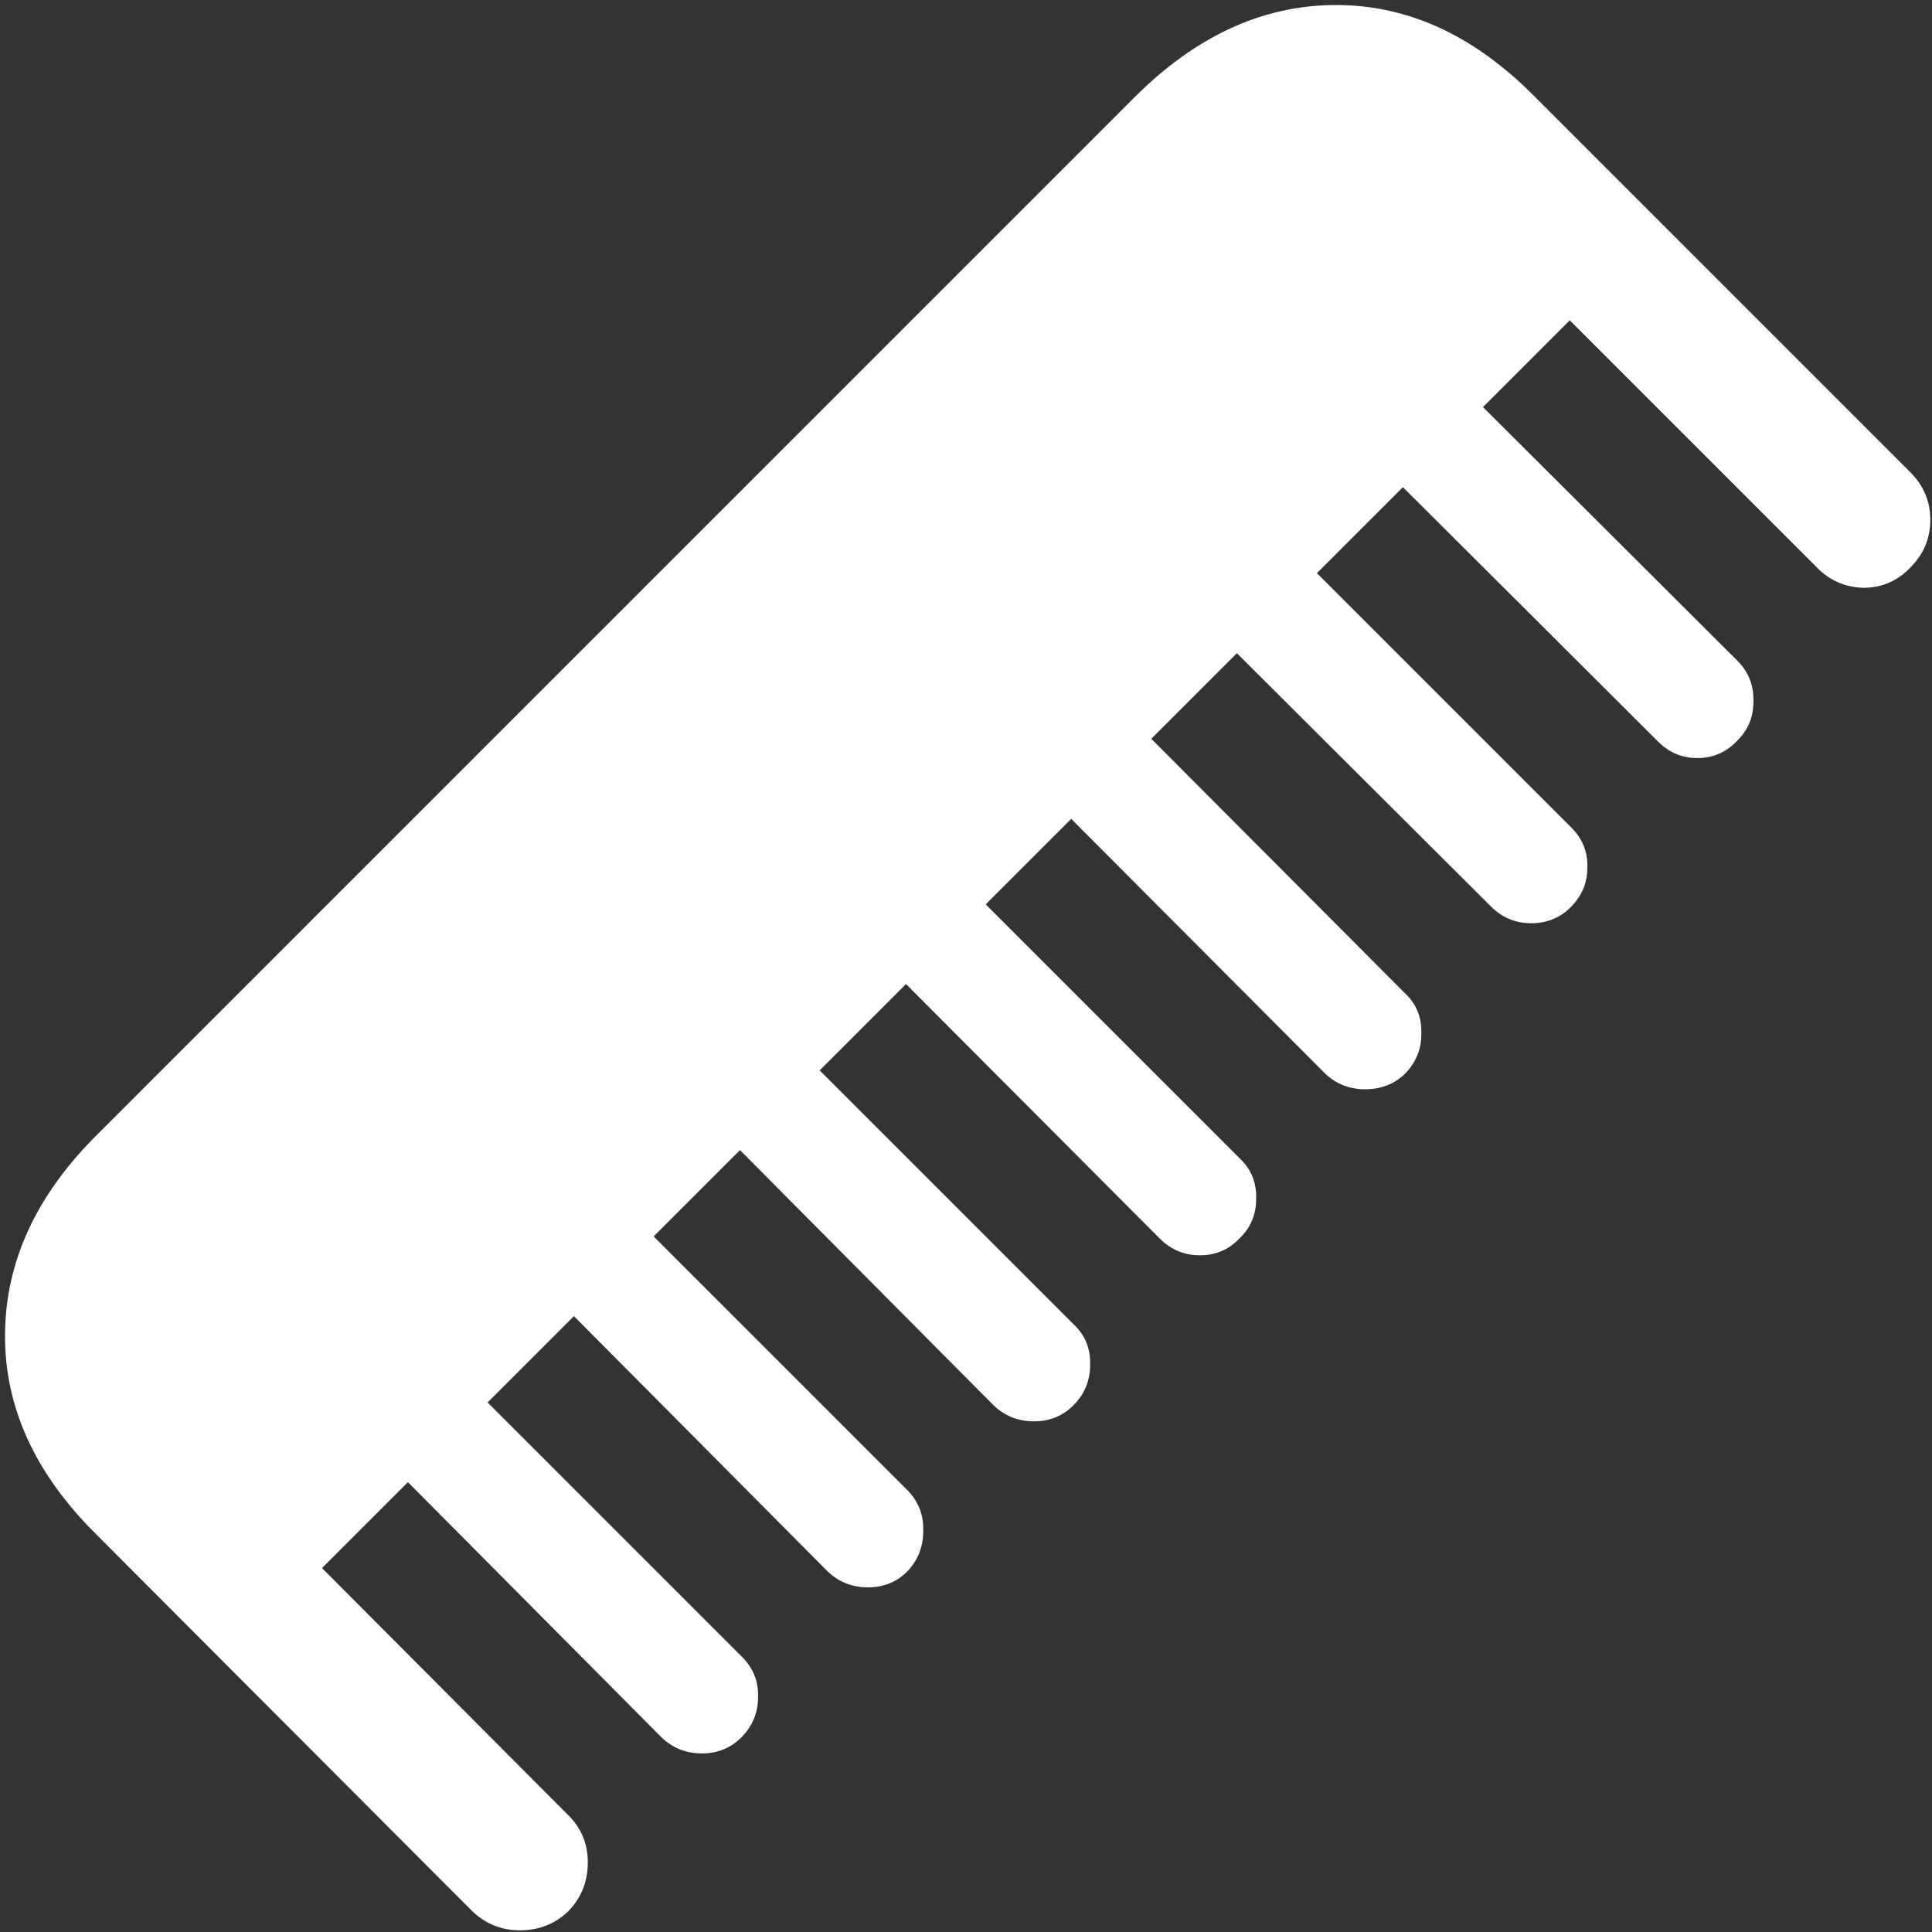 <svg width="144" height="144" viewBox="0 0 144 144" fill="none" xmlns="http://www.w3.org/2000/svg">
<rect x="0" y="0" width="144" height="144" fill="#333333" stroke="none"/>
<path d="M7.062 114.25L35.188 142.438C36.188 143.396 37.375 143.875 38.75 143.875C40.167 143.875 41.375 143.396 42.375 142.438C43.333 141.438 43.812 140.229 43.812 138.812C43.812 137.438 43.333 136.271 42.375 135.312L24 116.875L117 23.875L135.375 42.25C136.333 43.25 137.5 43.771 138.875 43.812C140.25 43.812 141.417 43.312 142.375 42.312C143.375 41.312 143.875 40.125 143.875 38.75C143.875 37.375 143.375 36.188 142.375 35.188L114.25 7.062C109.75 2.562 104.812 0.333 99.438 0.375C94.062 0.417 89.104 2.708 84.562 7.25L7.25 84.562C2.708 89.062 0.417 94.021 0.375 99.438C0.333 104.812 2.562 109.75 7.062 114.25ZM109.562 29.375L103.688 35.438L123.5 55.188C124.333 56.062 125.333 56.5 126.5 56.5C127.667 56.5 128.646 56.083 129.438 55.25C130.271 54.458 130.688 53.479 130.688 52.312C130.729 51.104 130.333 50.083 129.5 49.25L109.562 29.375ZM97.188 41.75L91.312 47.812L111.125 67.562C111.958 68.396 112.958 68.812 114.125 68.812C115.292 68.812 116.271 68.417 117.062 67.625C117.896 66.792 118.312 65.812 118.312 64.688C118.354 63.521 117.958 62.521 117.125 61.688L97.188 41.75ZM84.875 54.125L79 60.188L98.75 80C99.583 80.792 100.583 81.188 101.75 81.188C102.917 81.188 103.896 80.812 104.688 80.062C105.521 79.229 105.938 78.229 105.938 77.062C105.979 75.854 105.583 74.854 104.75 74.062L84.875 54.125ZM72.562 66.5L66.625 72.438L86.438 92.312C87.271 93.146 88.271 93.562 89.438 93.562C90.604 93.562 91.583 93.146 92.375 92.312C93.208 91.521 93.625 90.542 93.625 89.375C93.667 88.167 93.271 87.167 92.438 86.375L72.562 66.5ZM60.188 78.875L54.25 84.812L74.062 104.75C74.896 105.542 75.896 105.938 77.062 105.938C78.229 105.938 79.208 105.542 80 104.75C80.833 103.917 81.25 102.917 81.25 101.75C81.292 100.542 80.896 99.542 80.062 98.75L60.188 78.875ZM47.812 91.25L41.875 97.188L61.688 117.125C62.521 117.917 63.521 118.312 64.688 118.312C65.854 118.312 66.833 117.917 67.625 117.125C68.417 116.292 68.812 115.292 68.812 114.125C68.854 112.958 68.479 111.958 67.688 111.125L47.812 91.25ZM35.438 103.625L29.5 109.562L49.312 129.5C50.146 130.292 51.146 130.688 52.312 130.688C53.479 130.688 54.458 130.292 55.25 129.5C56.083 128.667 56.5 127.667 56.5 126.5C56.542 125.333 56.146 124.333 55.312 123.5L35.438 103.625Z" fill="white"/>
</svg>
